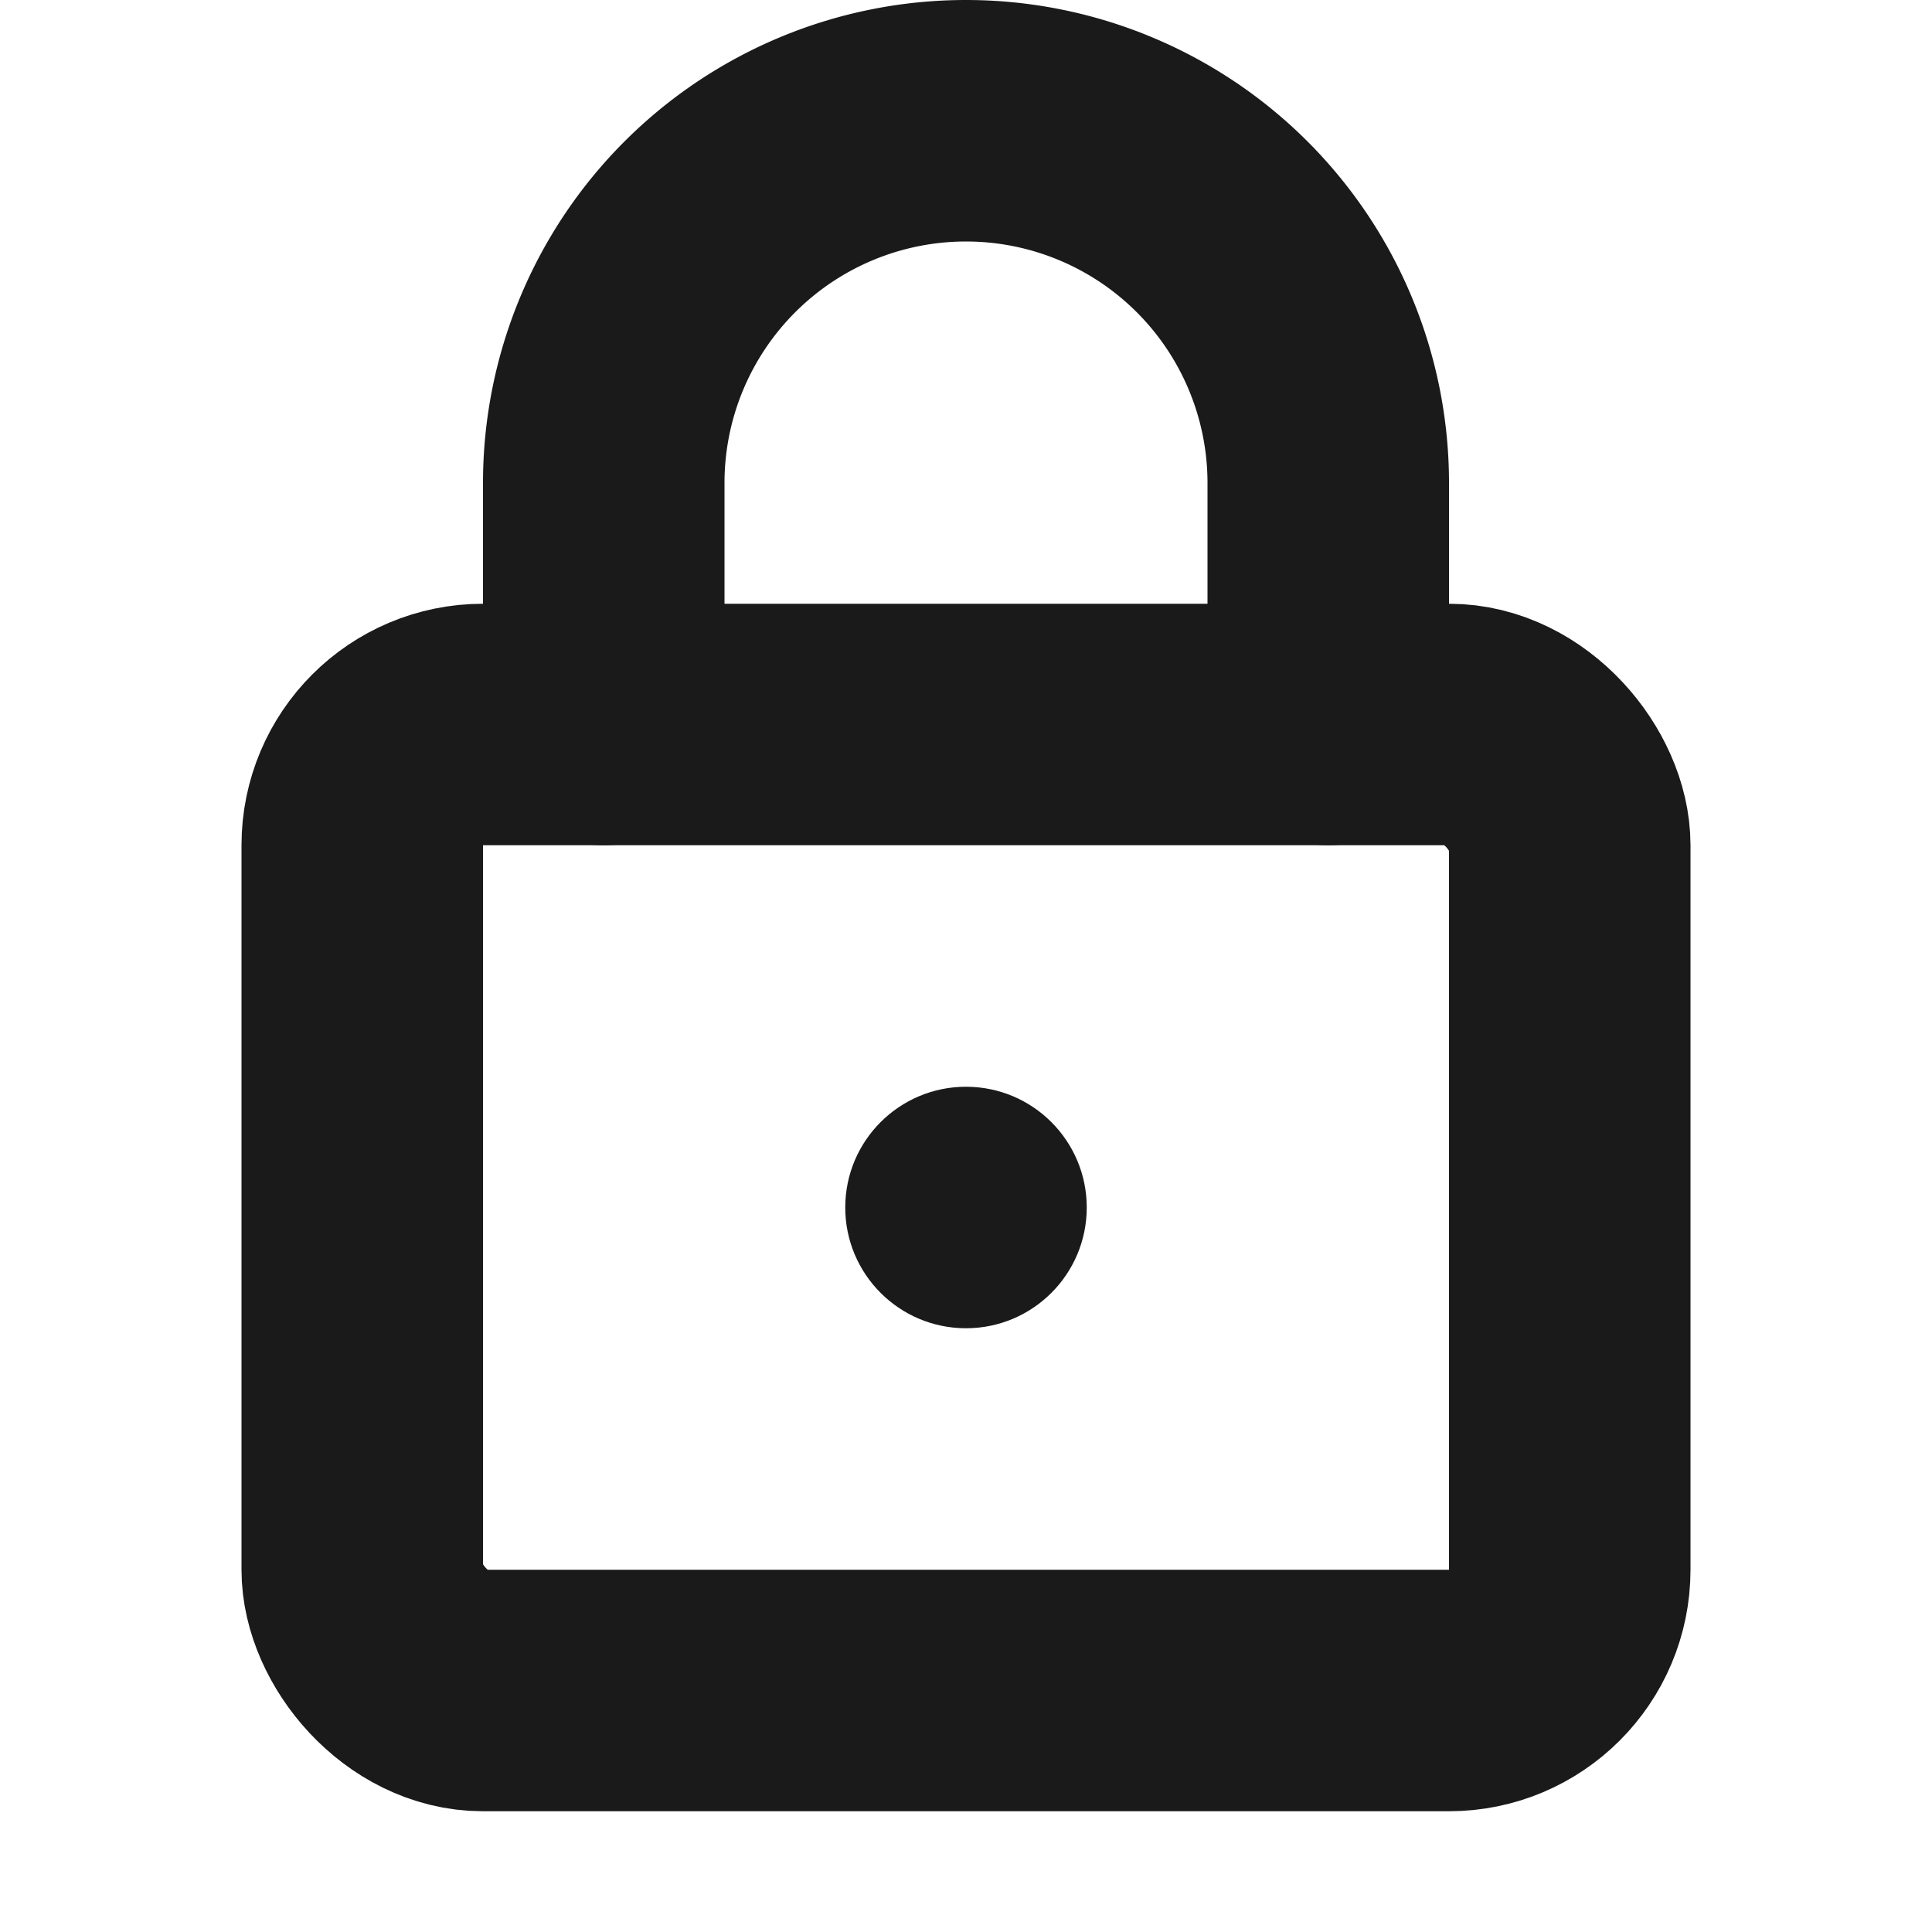 <svg xmlns="http://www.w3.org/2000/svg" width="144" height="144" fill="#ffffff" viewBox="0 0 16 16">
  <path fill="none" stroke="#1a1a1a" stroke-width="2" stroke-linecap="round" stroke-linejoin="round" d="M5 6V4a3 3 0 0 1 6 0v2"/>
  <rect x="3" y="6" width="10" height="8" rx="1" fill="none" stroke="#1a1a1a" stroke-width="2" stroke-linecap="round" stroke-linejoin="round"/>
  <circle cx="8" cy="10" r="1" fill="#1a1a1a"/>
</svg>